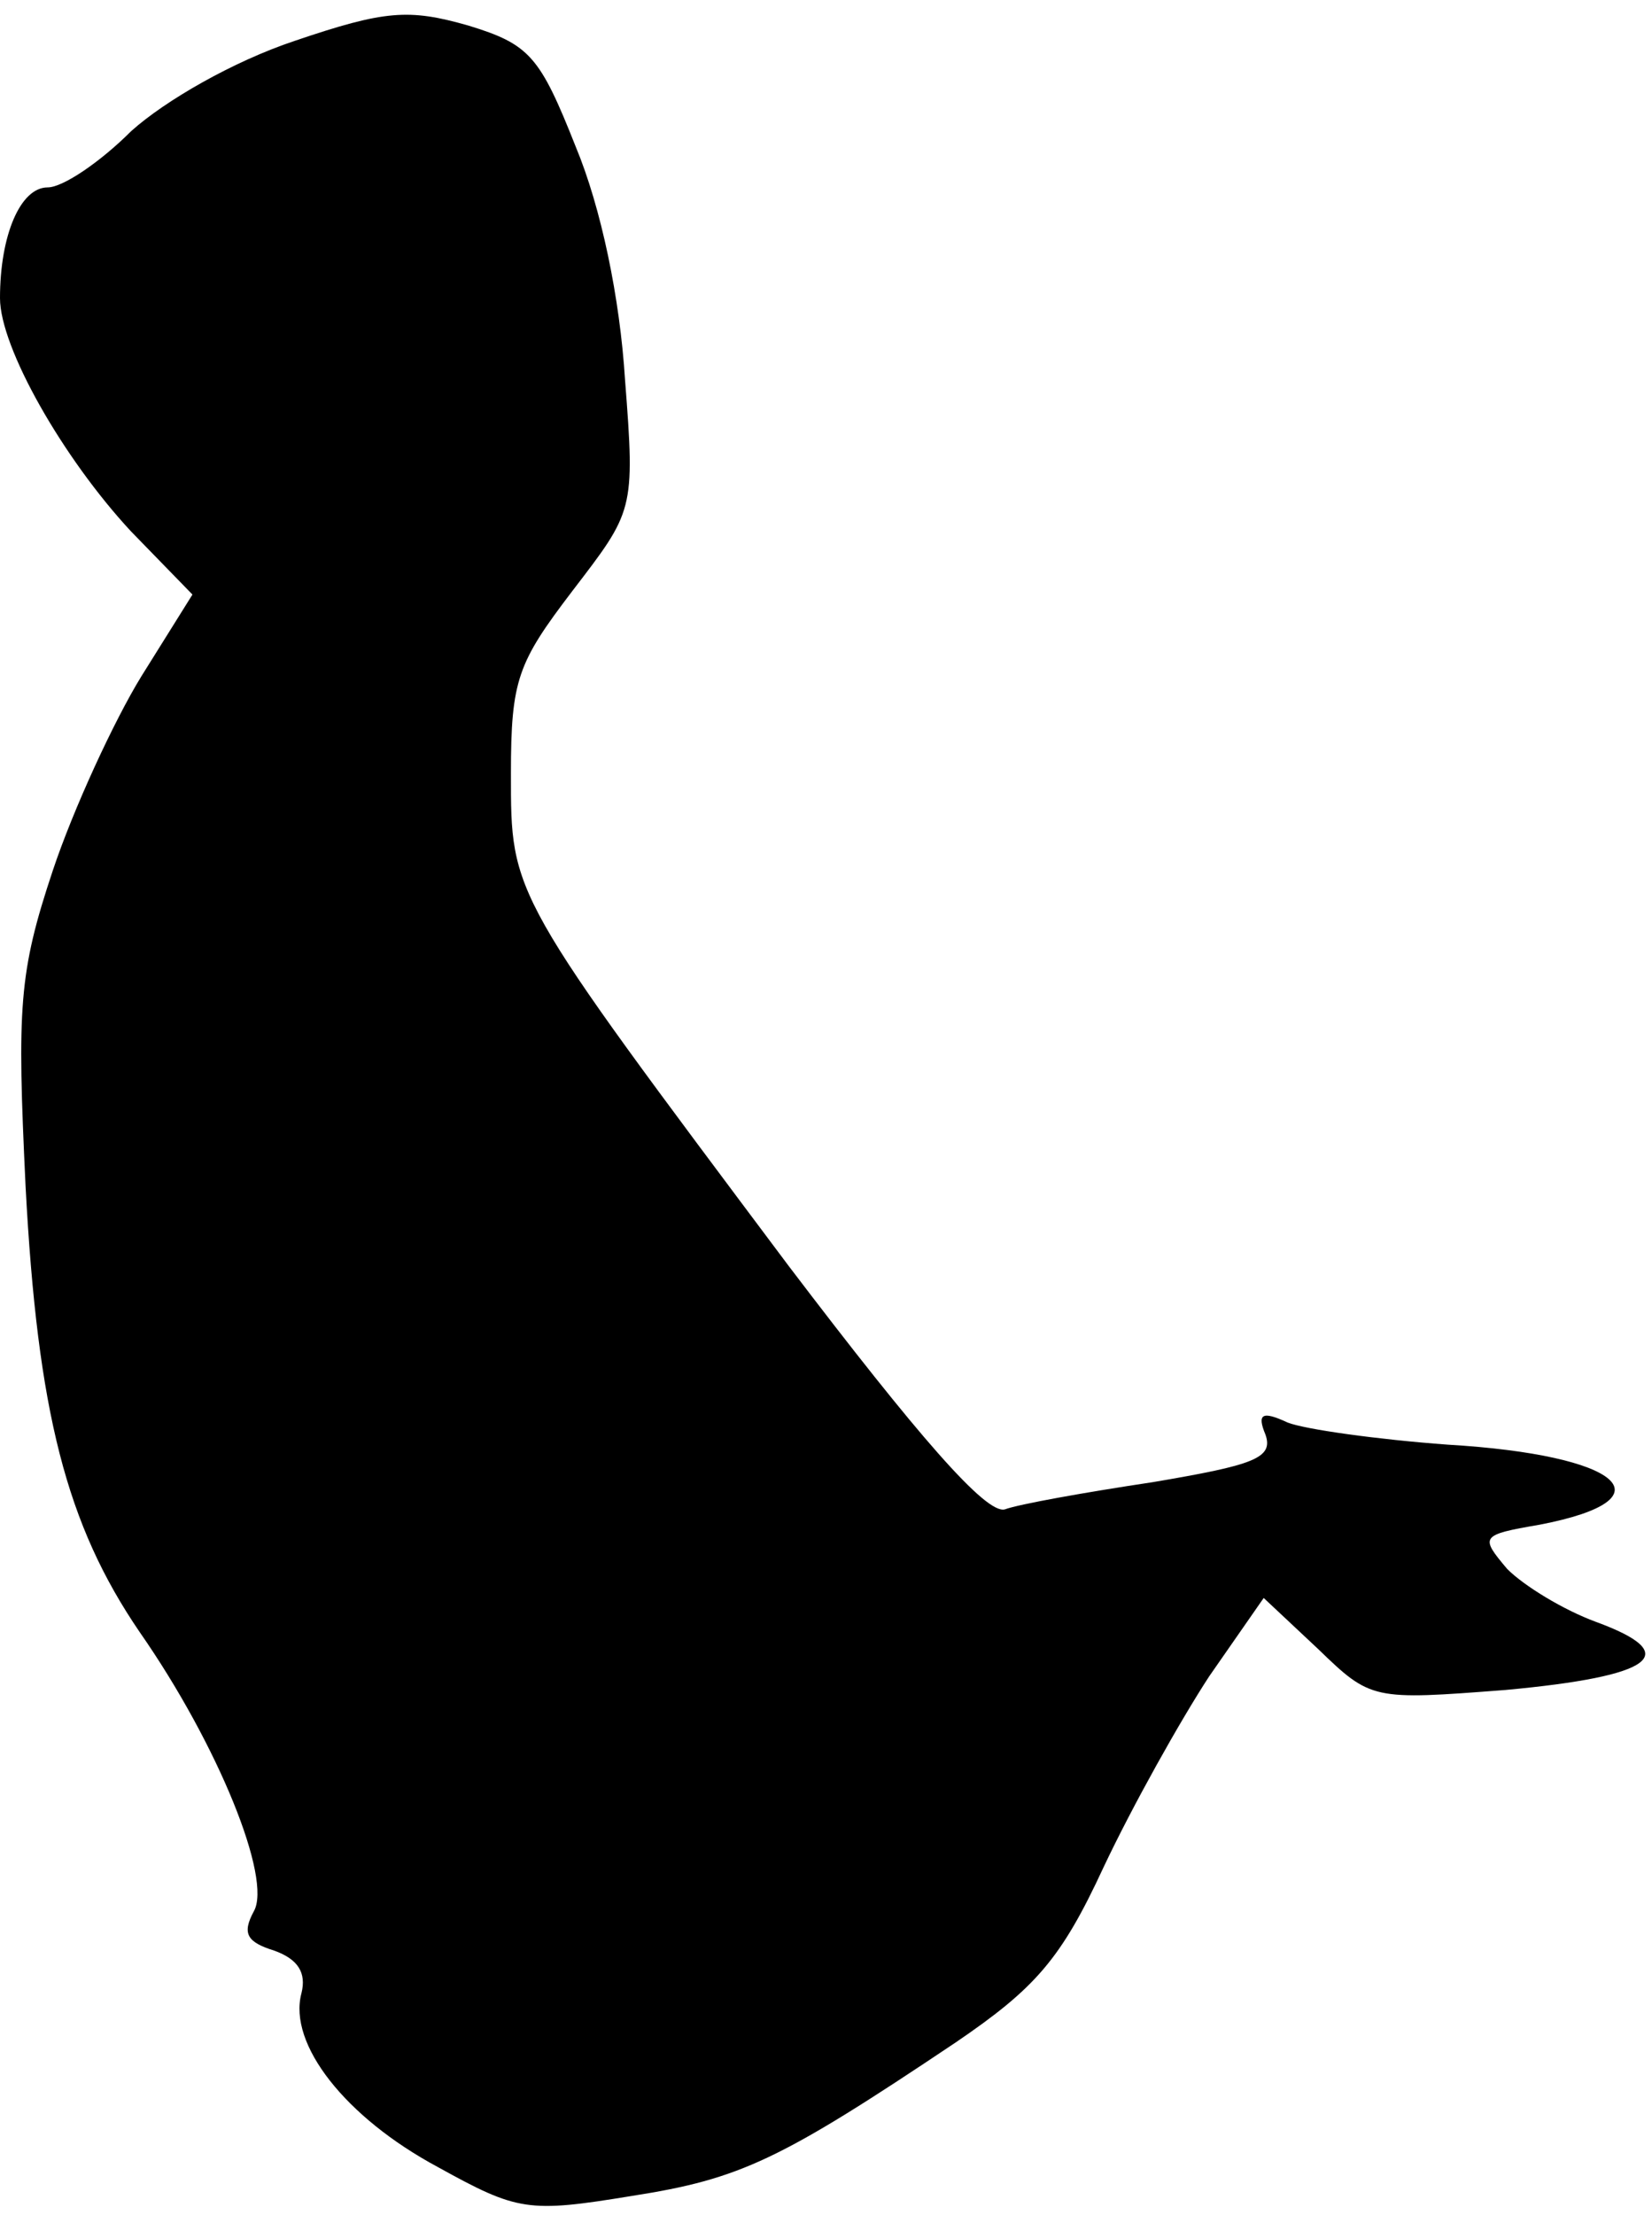 <?xml version="1.0" standalone="no"?>
<!DOCTYPE svg PUBLIC "-//W3C//DTD SVG 20010904//EN"
 "http://www.w3.org/TR/2001/REC-SVG-20010904/DTD/svg10.dtd">
<svg version="1.0" xmlns="http://www.w3.org/2000/svg"
 width="97pt" height="130pt" viewBox="0 0 97 130"
 preserveAspectRatio="xMidYMid meet">
<g transform="translate(0,130) scale(0.1,-0.1)"
fill="#000000" stroke="none">
<path fill="#000000" stroke="none" d="M173 1276 c-36 -12 -76 -35 -96 -53
-18 -18 -40 -33 -49 -33 -16 0 -28 -28 -28 -65 0 -29 37 -94 77 -137 l36 -37
-30 -48 c-16 -26 -40 -78 -52 -114 -20 -60 -21 -80 -16 -185 7 -133 24 -199
67 -262 46 -66 78 -145 67 -164 -7 -13 -4 -18 12 -23 14 -5 19 -13 16 -25 -8
-30 26 -73 80 -102 47 -26 53 -27 114 -17 64 10 87 21 190 90 47 32 62 49 87
103 17 36 45 86 62 112 l32 46 32 -30 c31 -30 32 -30 110 -24 87 8 105 21 53
40 -19 7 -42 21 -52 31 -16 19 -16 20 19 26 78 15 48 41 -54 47 -41 3 -84 9
-94 13 -15 7 -18 5 -13 -7 5 -14 -7 -18 -66 -28 -40 -6 -79 -13 -87 -16 -11
-3 -51 43 -127 143 -164 219 -163 217 -163 289 0 55 4 65 36 107 36 47 37 47
31 124 -3 48 -14 101 -29 137 -21 53 -27 60 -63 71 -35 10 -49 9 -102 -9z"/>
</g>
</svg>
